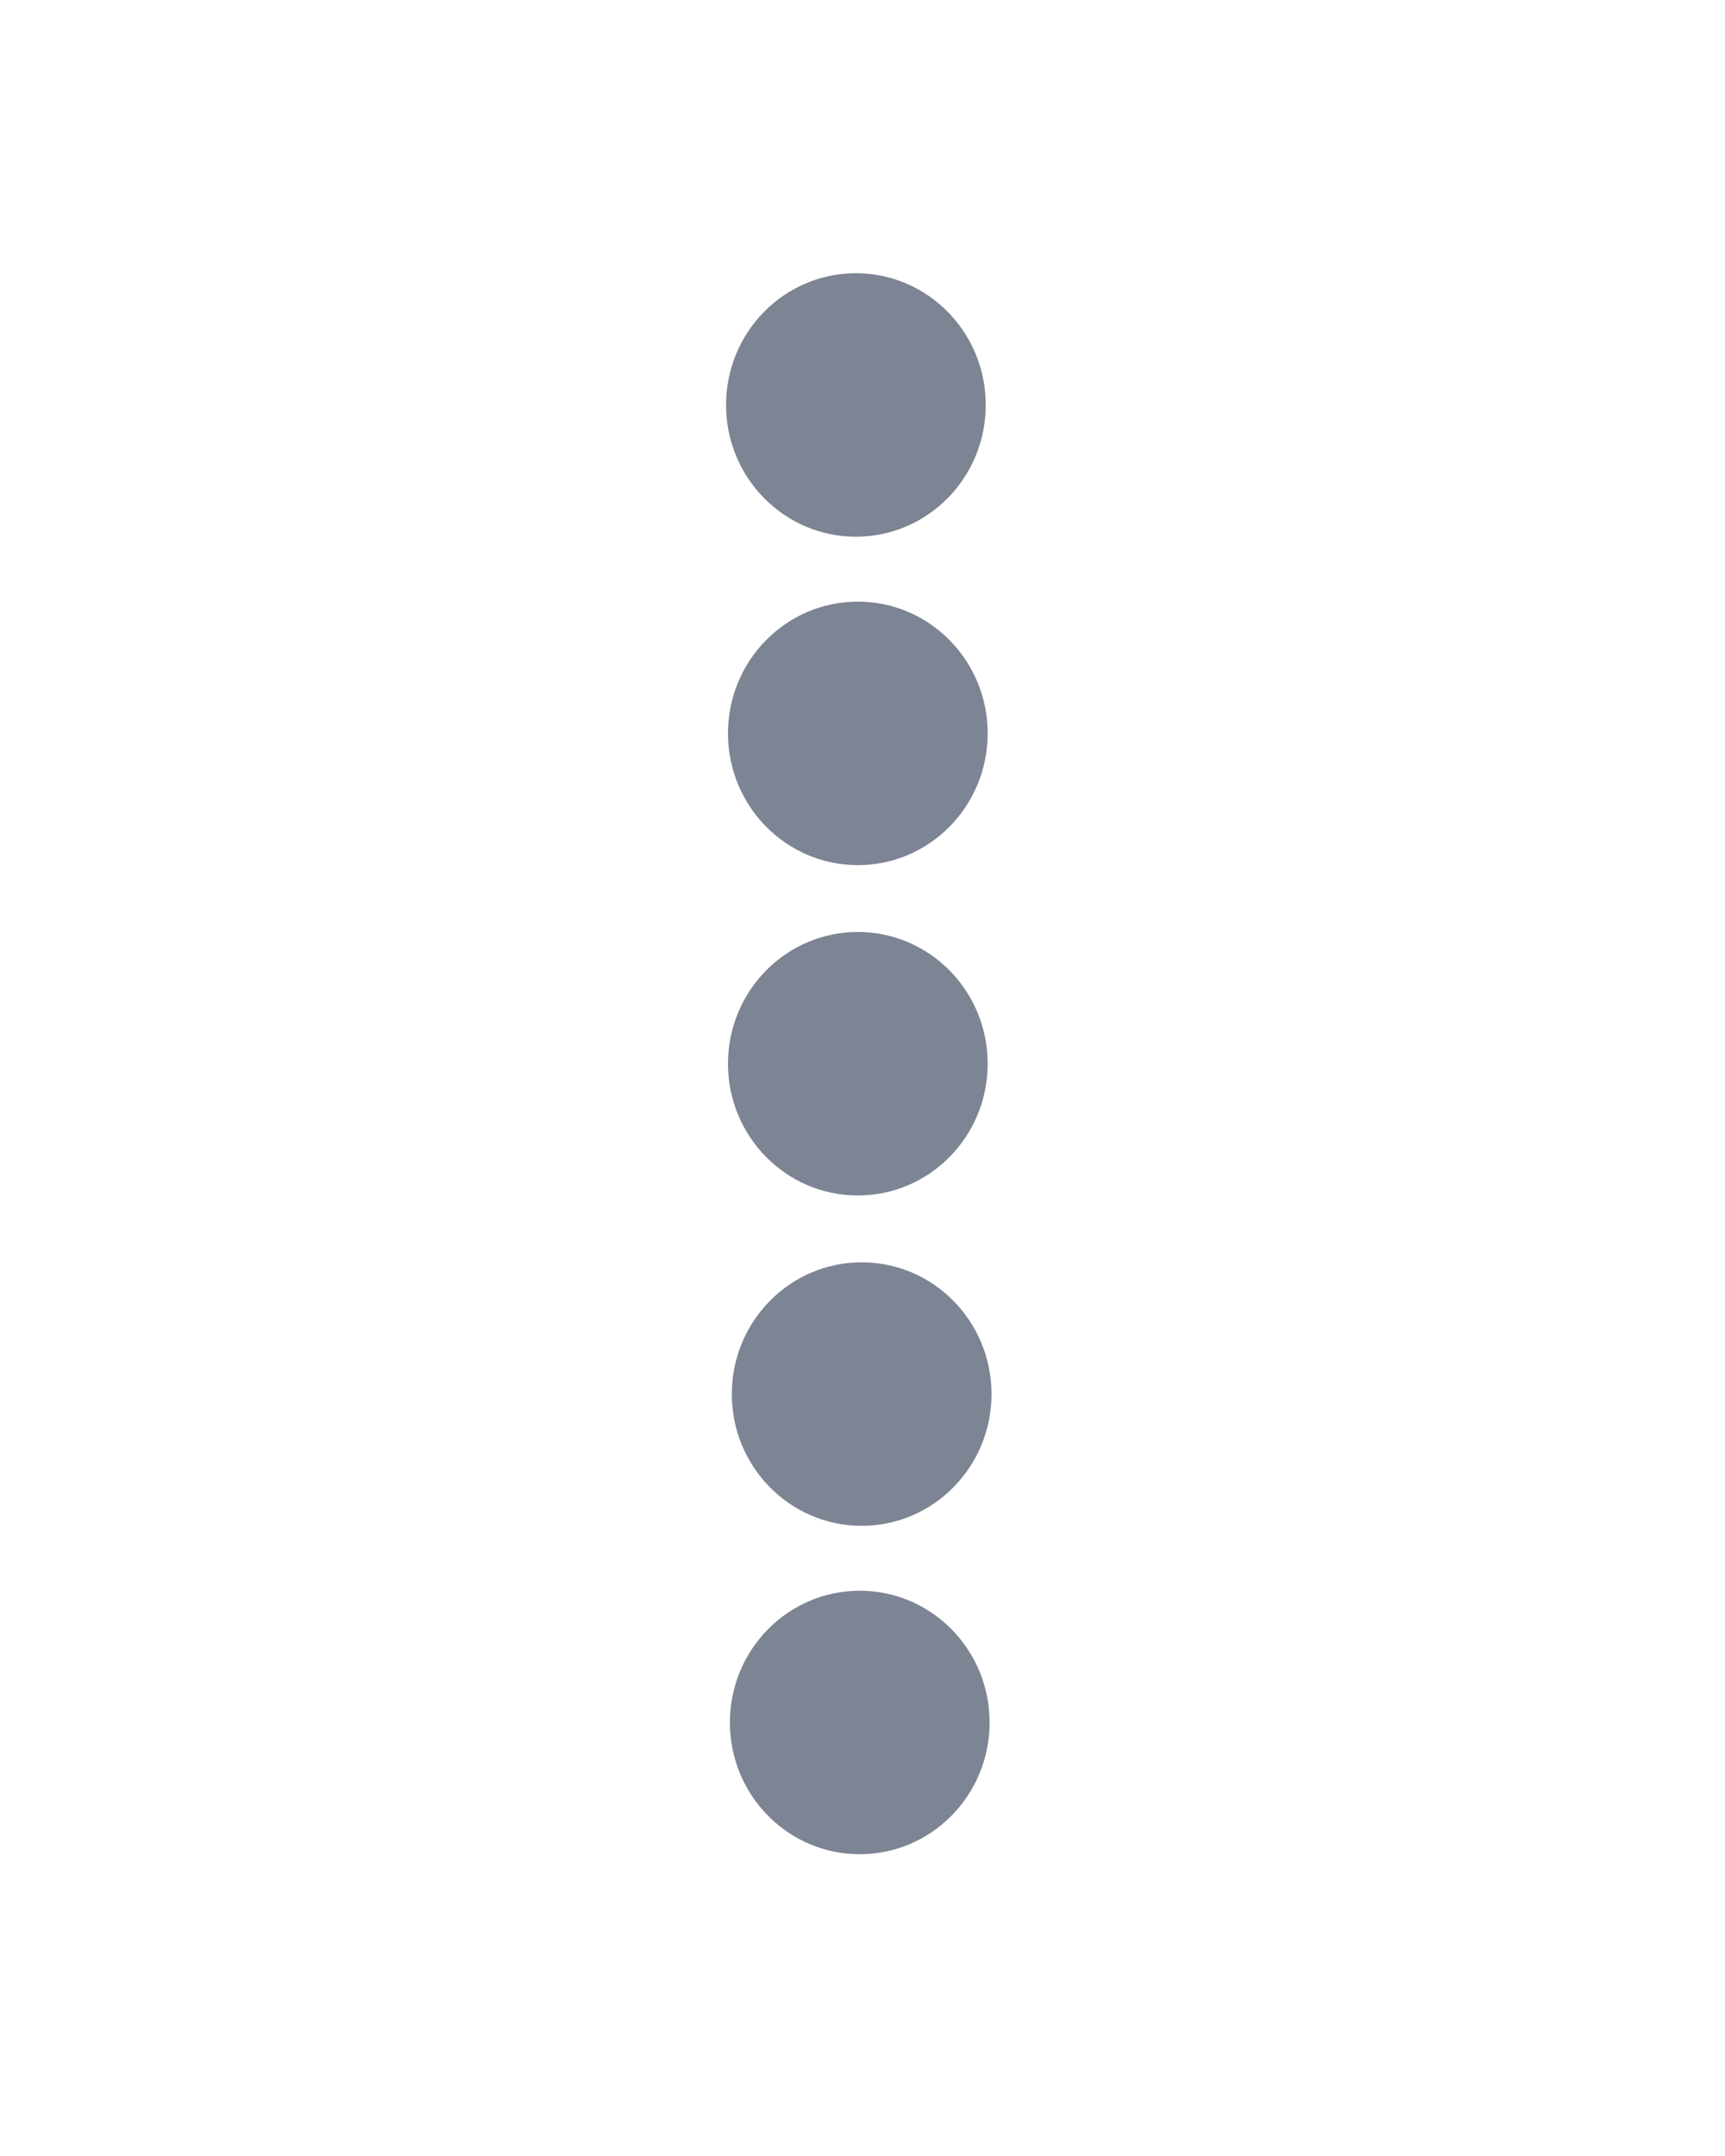 <?xml version="1.0" encoding="UTF-8" standalone="no"?><!DOCTYPE svg PUBLIC "-//W3C//DTD SVG 1.1//EN" "http://www.w3.org/Graphics/SVG/1.1/DTD/svg11.dtd"><svg width="40" height="50" viewBox="0 0 209 209" version="1.1" xmlns="http://www.w3.org/2000/svg" xmlns:xlink="http://www.w3.org/1999/xlink" xml:space="preserve" xmlns:serif="http://www.serif.com/" style="fill-rule:evenodd;clip-rule:evenodd;stroke-linejoin:round;stroke-miterlimit:2;"><g><ellipse cx="103.701" cy="22.946" rx="15.732" ry="15.965" style="fill:#7d8493;"/><ellipse cx="103.934" cy="62.742" rx="15.732" ry="15.965" style="fill:#7d8493;"/><ellipse cx="103.934" cy="102.77" rx="15.732" ry="15.965" style="fill:#7d8493;"/><ellipse cx="104.399" cy="142.799" rx="15.732" ry="15.965" style="fill:#7d8493;"/><ellipse cx="104.167" cy="182.594" rx="15.732" ry="15.965" style="fill:#7d8493;"/></g></svg>